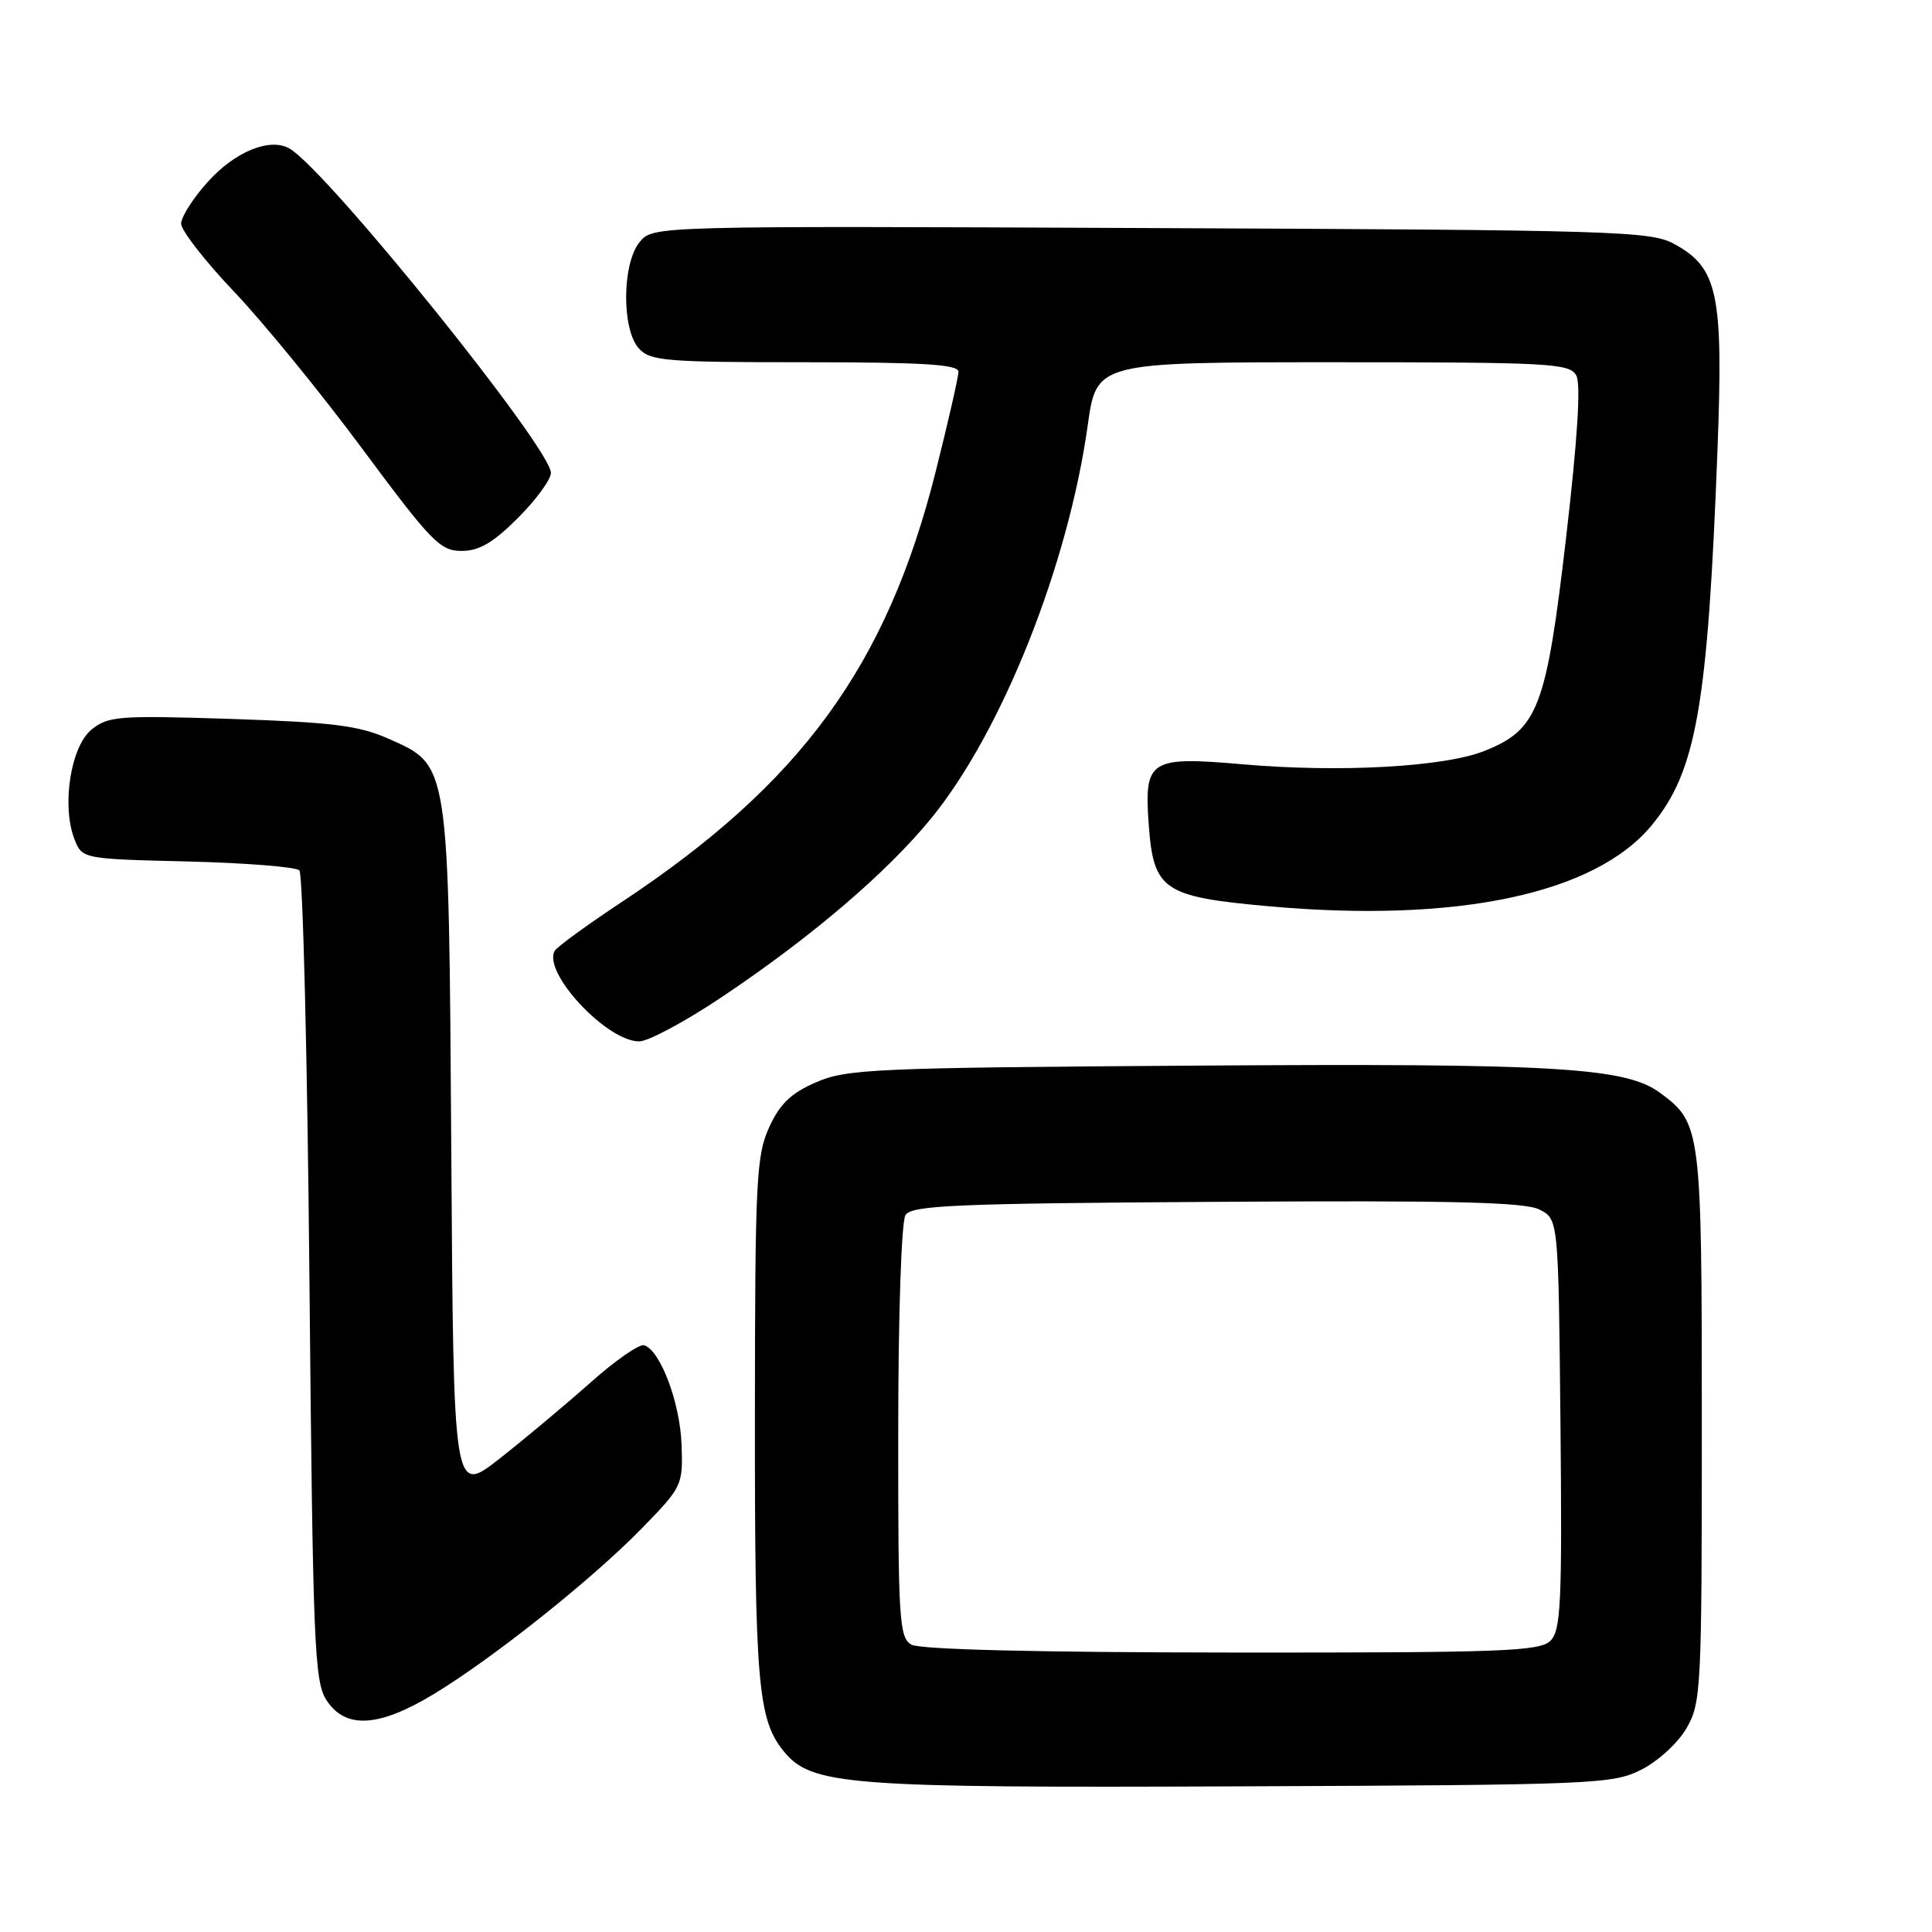 <?xml version="1.0" encoding="UTF-8" standalone="no"?>
<!DOCTYPE svg PUBLIC "-//W3C//DTD SVG 1.1//EN" "http://www.w3.org/Graphics/SVG/1.1/DTD/svg11.dtd" >
<svg xmlns="http://www.w3.org/2000/svg" xmlns:xlink="http://www.w3.org/1999/xlink" version="1.1" viewBox="0 0 256 256">
 <g >
 <path fill="currentColor"
d=" M 217.47 234.50 C 219.68 233.39 222.35 230.94 223.47 229.00 C 225.41 225.66 225.50 223.85 225.50 189.00 C 225.50 149.47 225.42 148.84 219.97 144.81 C 215.39 141.42 206.05 140.88 158.39 141.20 C 115.86 141.48 112.18 141.64 108.13 143.41 C 104.79 144.86 103.33 146.27 101.90 149.41 C 100.21 153.14 100.04 156.53 100.03 188.00 C 100.01 222.93 100.43 227.84 103.82 232.02 C 107.50 236.57 112.04 236.92 164.50 236.70 C 211.29 236.51 213.68 236.41 217.47 234.50 Z  M 57.37 224.54 C 65.22 219.81 78.35 209.36 85.00 202.56 C 90.41 197.01 90.50 196.84 90.31 191.41 C 90.11 185.85 87.49 178.91 85.35 178.25 C 84.71 178.06 81.51 180.28 78.24 183.20 C 74.96 186.11 69.54 190.65 66.19 193.28 C 60.09 198.06 60.09 198.06 59.80 152.78 C 59.45 100.60 59.59 101.48 51.40 97.85 C 47.53 96.14 43.96 95.70 30.61 95.26 C 15.70 94.78 14.32 94.89 12.12 96.68 C 9.37 98.93 8.15 106.74 9.85 111.15 C 10.88 113.81 10.88 113.81 24.86 114.15 C 32.55 114.34 39.21 114.87 39.67 115.33 C 40.13 115.79 40.73 140.11 41.00 169.38 C 41.46 218.13 41.65 222.82 43.27 225.30 C 45.78 229.12 50.14 228.89 57.37 224.54 Z  M 95.68 132.09 C 107.51 124.17 117.43 115.70 123.36 108.47 C 132.73 97.02 141.53 74.95 144.13 56.35 C 145.30 48.00 145.30 48.00 176.62 48.00 C 205.48 48.00 208.00 48.14 208.87 49.76 C 209.49 50.92 209.03 58.21 207.52 71.20 C 204.89 93.80 203.80 96.66 196.73 99.49 C 191.41 101.63 177.51 102.40 164.62 101.27 C 152.34 100.20 151.59 100.68 152.21 109.22 C 152.84 117.95 154.11 118.82 168.05 120.08 C 193.03 122.33 211.36 118.46 218.87 109.34 C 224.79 102.16 226.29 93.54 227.58 59.50 C 228.36 38.88 227.64 35.49 221.83 32.32 C 218.72 30.62 214.08 30.48 152.50 30.22 C 86.50 29.93 86.50 29.93 84.75 32.08 C 82.42 34.93 82.36 43.64 84.65 46.17 C 86.16 47.83 88.22 48.00 106.65 48.00 C 122.27 48.00 127.00 48.29 127.00 49.25 C 127.00 49.94 125.64 55.90 123.98 62.50 C 117.50 88.26 106.14 103.81 82.31 119.57 C 77.81 122.55 73.86 125.43 73.52 125.96 C 71.80 128.76 80.34 137.97 84.68 137.99 C 85.89 138.00 90.84 135.34 95.68 132.09 Z  M 68.63 68.63 C 71.03 66.23 73.00 63.54 73.00 62.66 C 73.00 59.38 43.27 22.50 38.36 19.68 C 35.77 18.20 31.17 20.07 27.56 24.07 C 25.60 26.23 24.00 28.74 24.00 29.64 C 24.00 30.53 27.18 34.62 31.07 38.71 C 34.96 42.80 42.62 52.19 48.09 59.58 C 57.15 71.79 58.33 73.00 61.15 73.00 C 63.49 73.00 65.35 71.92 68.63 68.63 Z  M 120.75 217.92 C 119.15 216.99 119.00 214.56 119.02 189.70 C 119.02 174.32 119.44 161.85 119.98 161.00 C 120.79 159.71 126.68 159.46 161.21 159.25 C 192.42 159.05 202.06 159.28 204.00 160.28 C 206.50 161.56 206.50 161.56 206.77 188.69 C 207.00 212.37 206.83 216.03 205.44 217.41 C 204.05 218.81 199.03 219.00 163.18 218.97 C 137.41 218.95 121.86 218.57 120.75 217.92 Z "/>
</g>
</svg>
